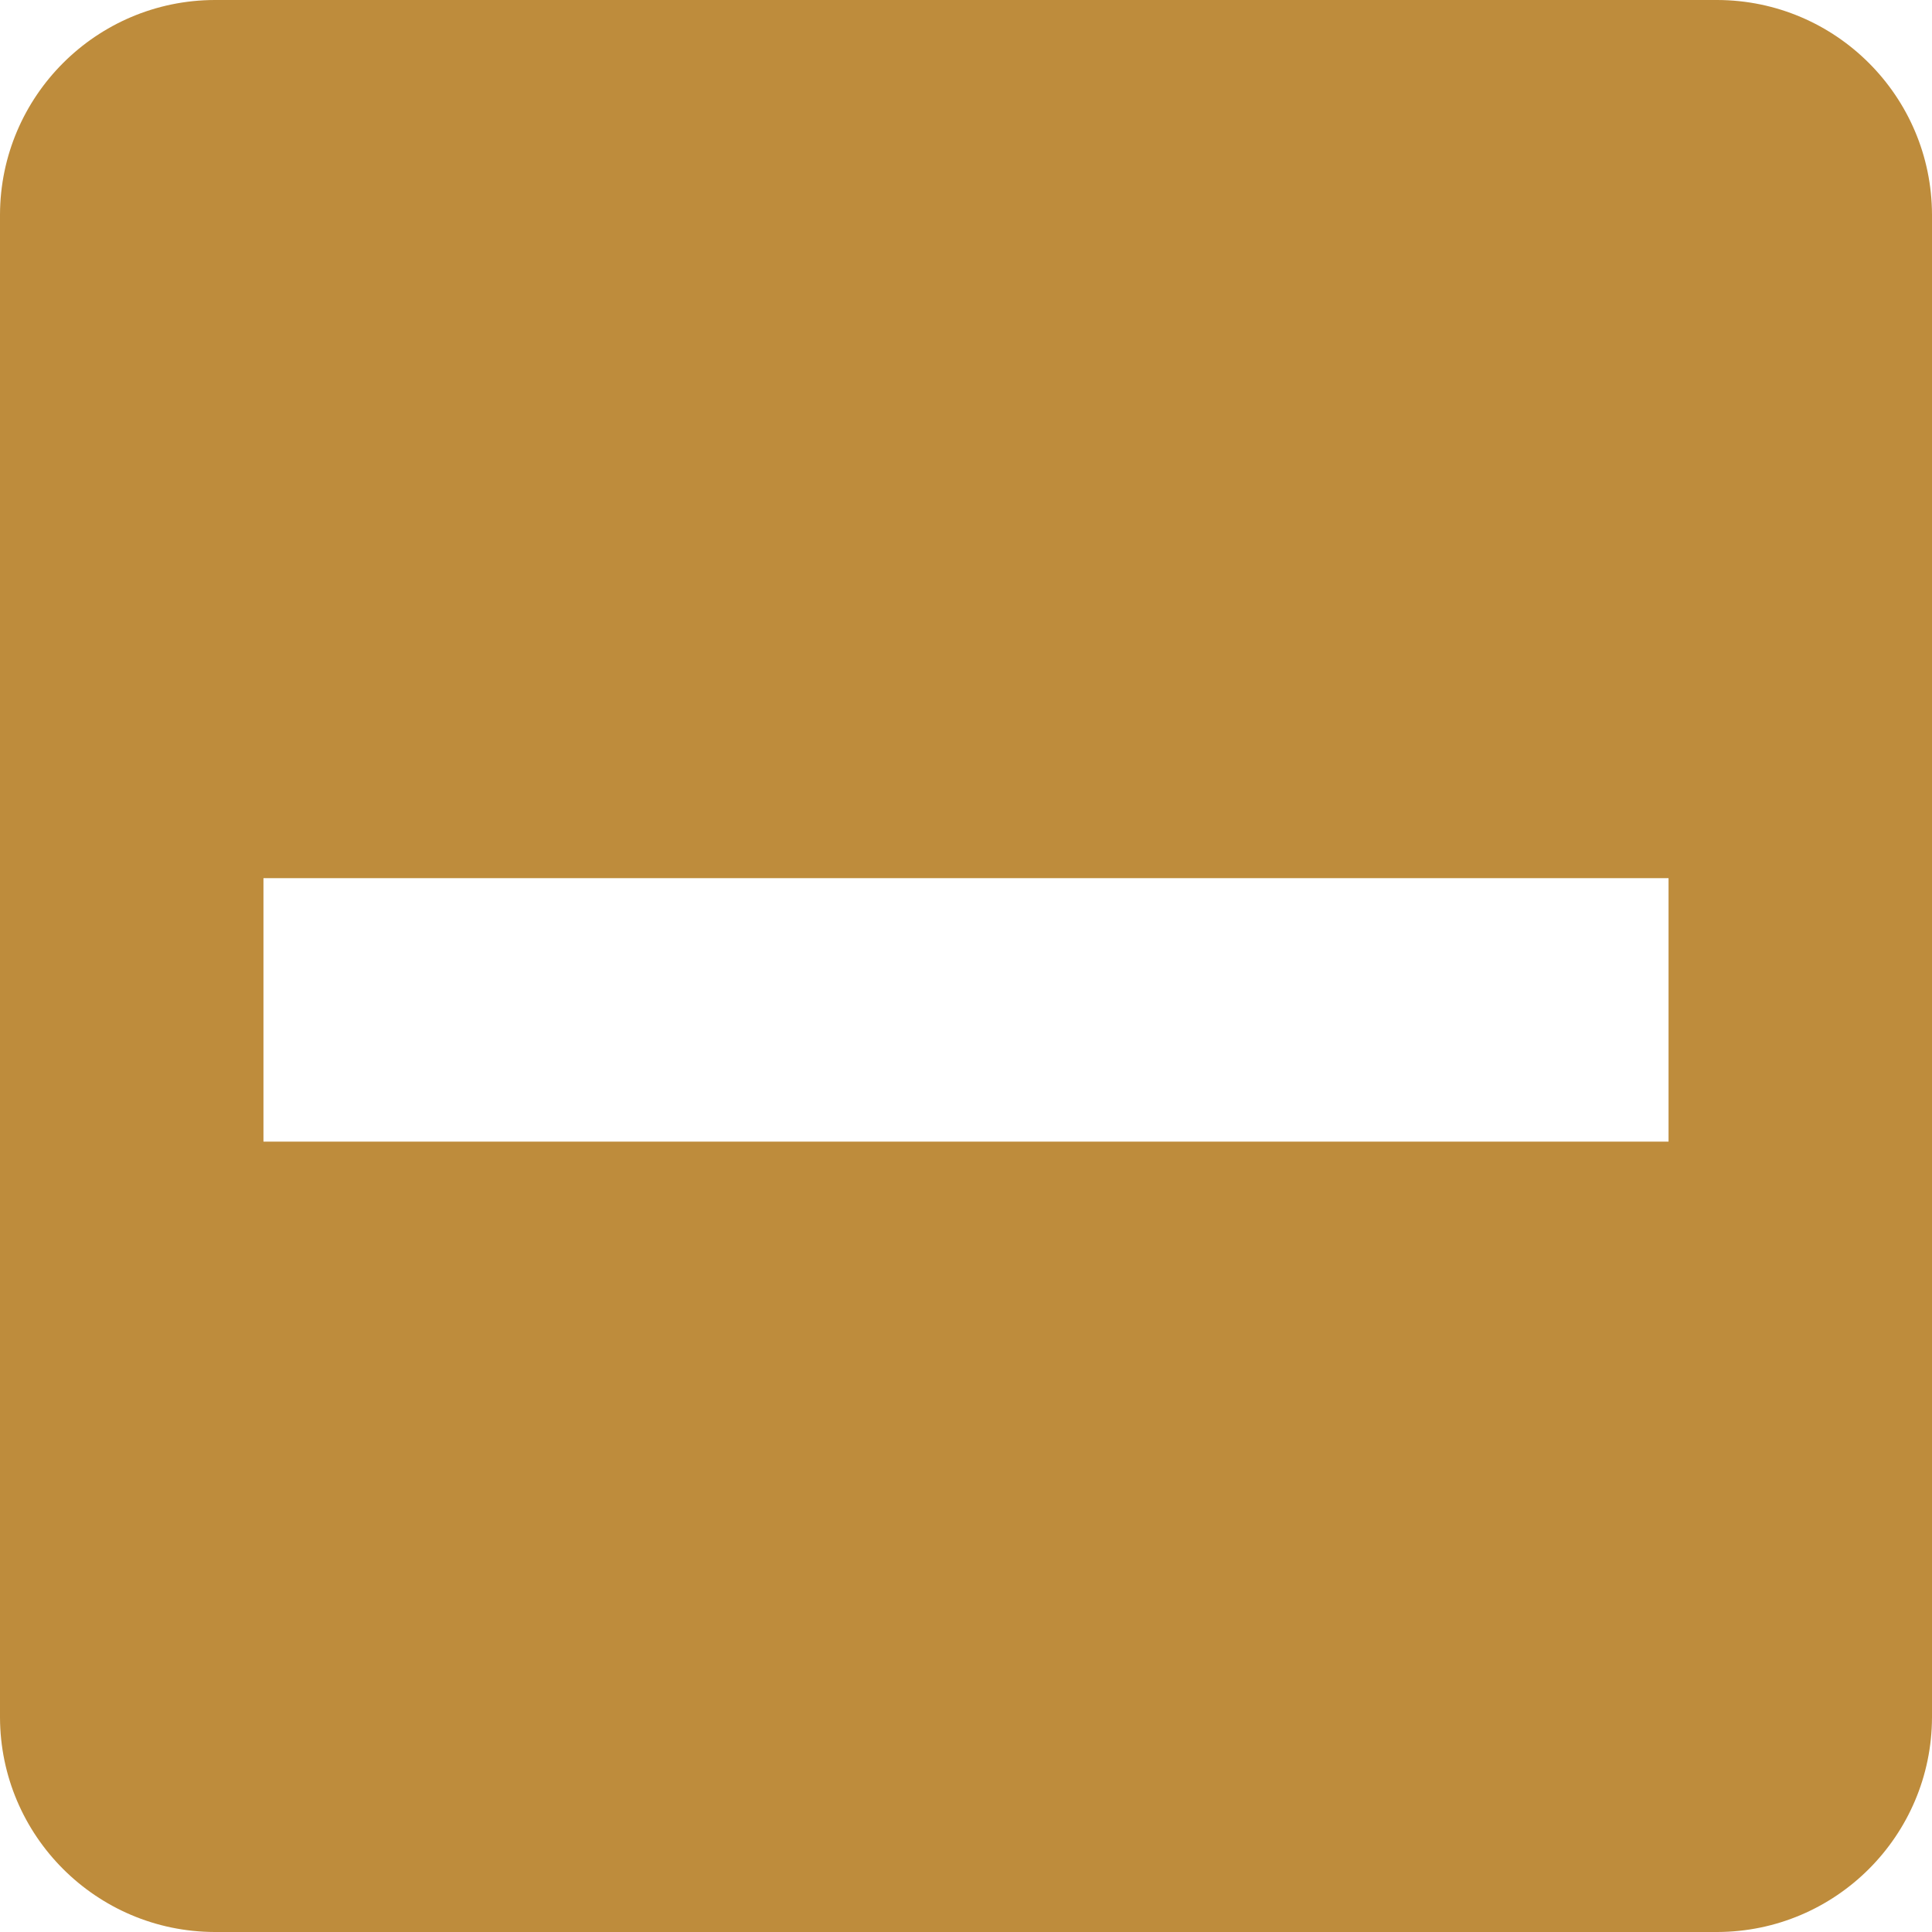 <svg width="22" height="22" viewBox="0 0 22 22" fill="none" xmlns="http://www.w3.org/2000/svg">
<g clip-path="url(#clip0_33_116)">
<path fill-rule="evenodd" clip-rule="evenodd" d="M19.556 0H2.444C1.096 0.004 0.004 1.096 0 2.444V19.556C0.004 20.904 1.096 21.996 2.444 22H19.556C20.904 21.996 21.996 20.904 22 19.556V2.444C21.996 1.096 20.904 0.004 19.556 0ZM3 10H19V13H3V10Z" fill="#BE8C3C"/>
</g>
<defs>
<clipPath id="clip0_33_116">
<rect width="22" height="22" fill="white"/>
</clipPath>
</defs>
</svg>
